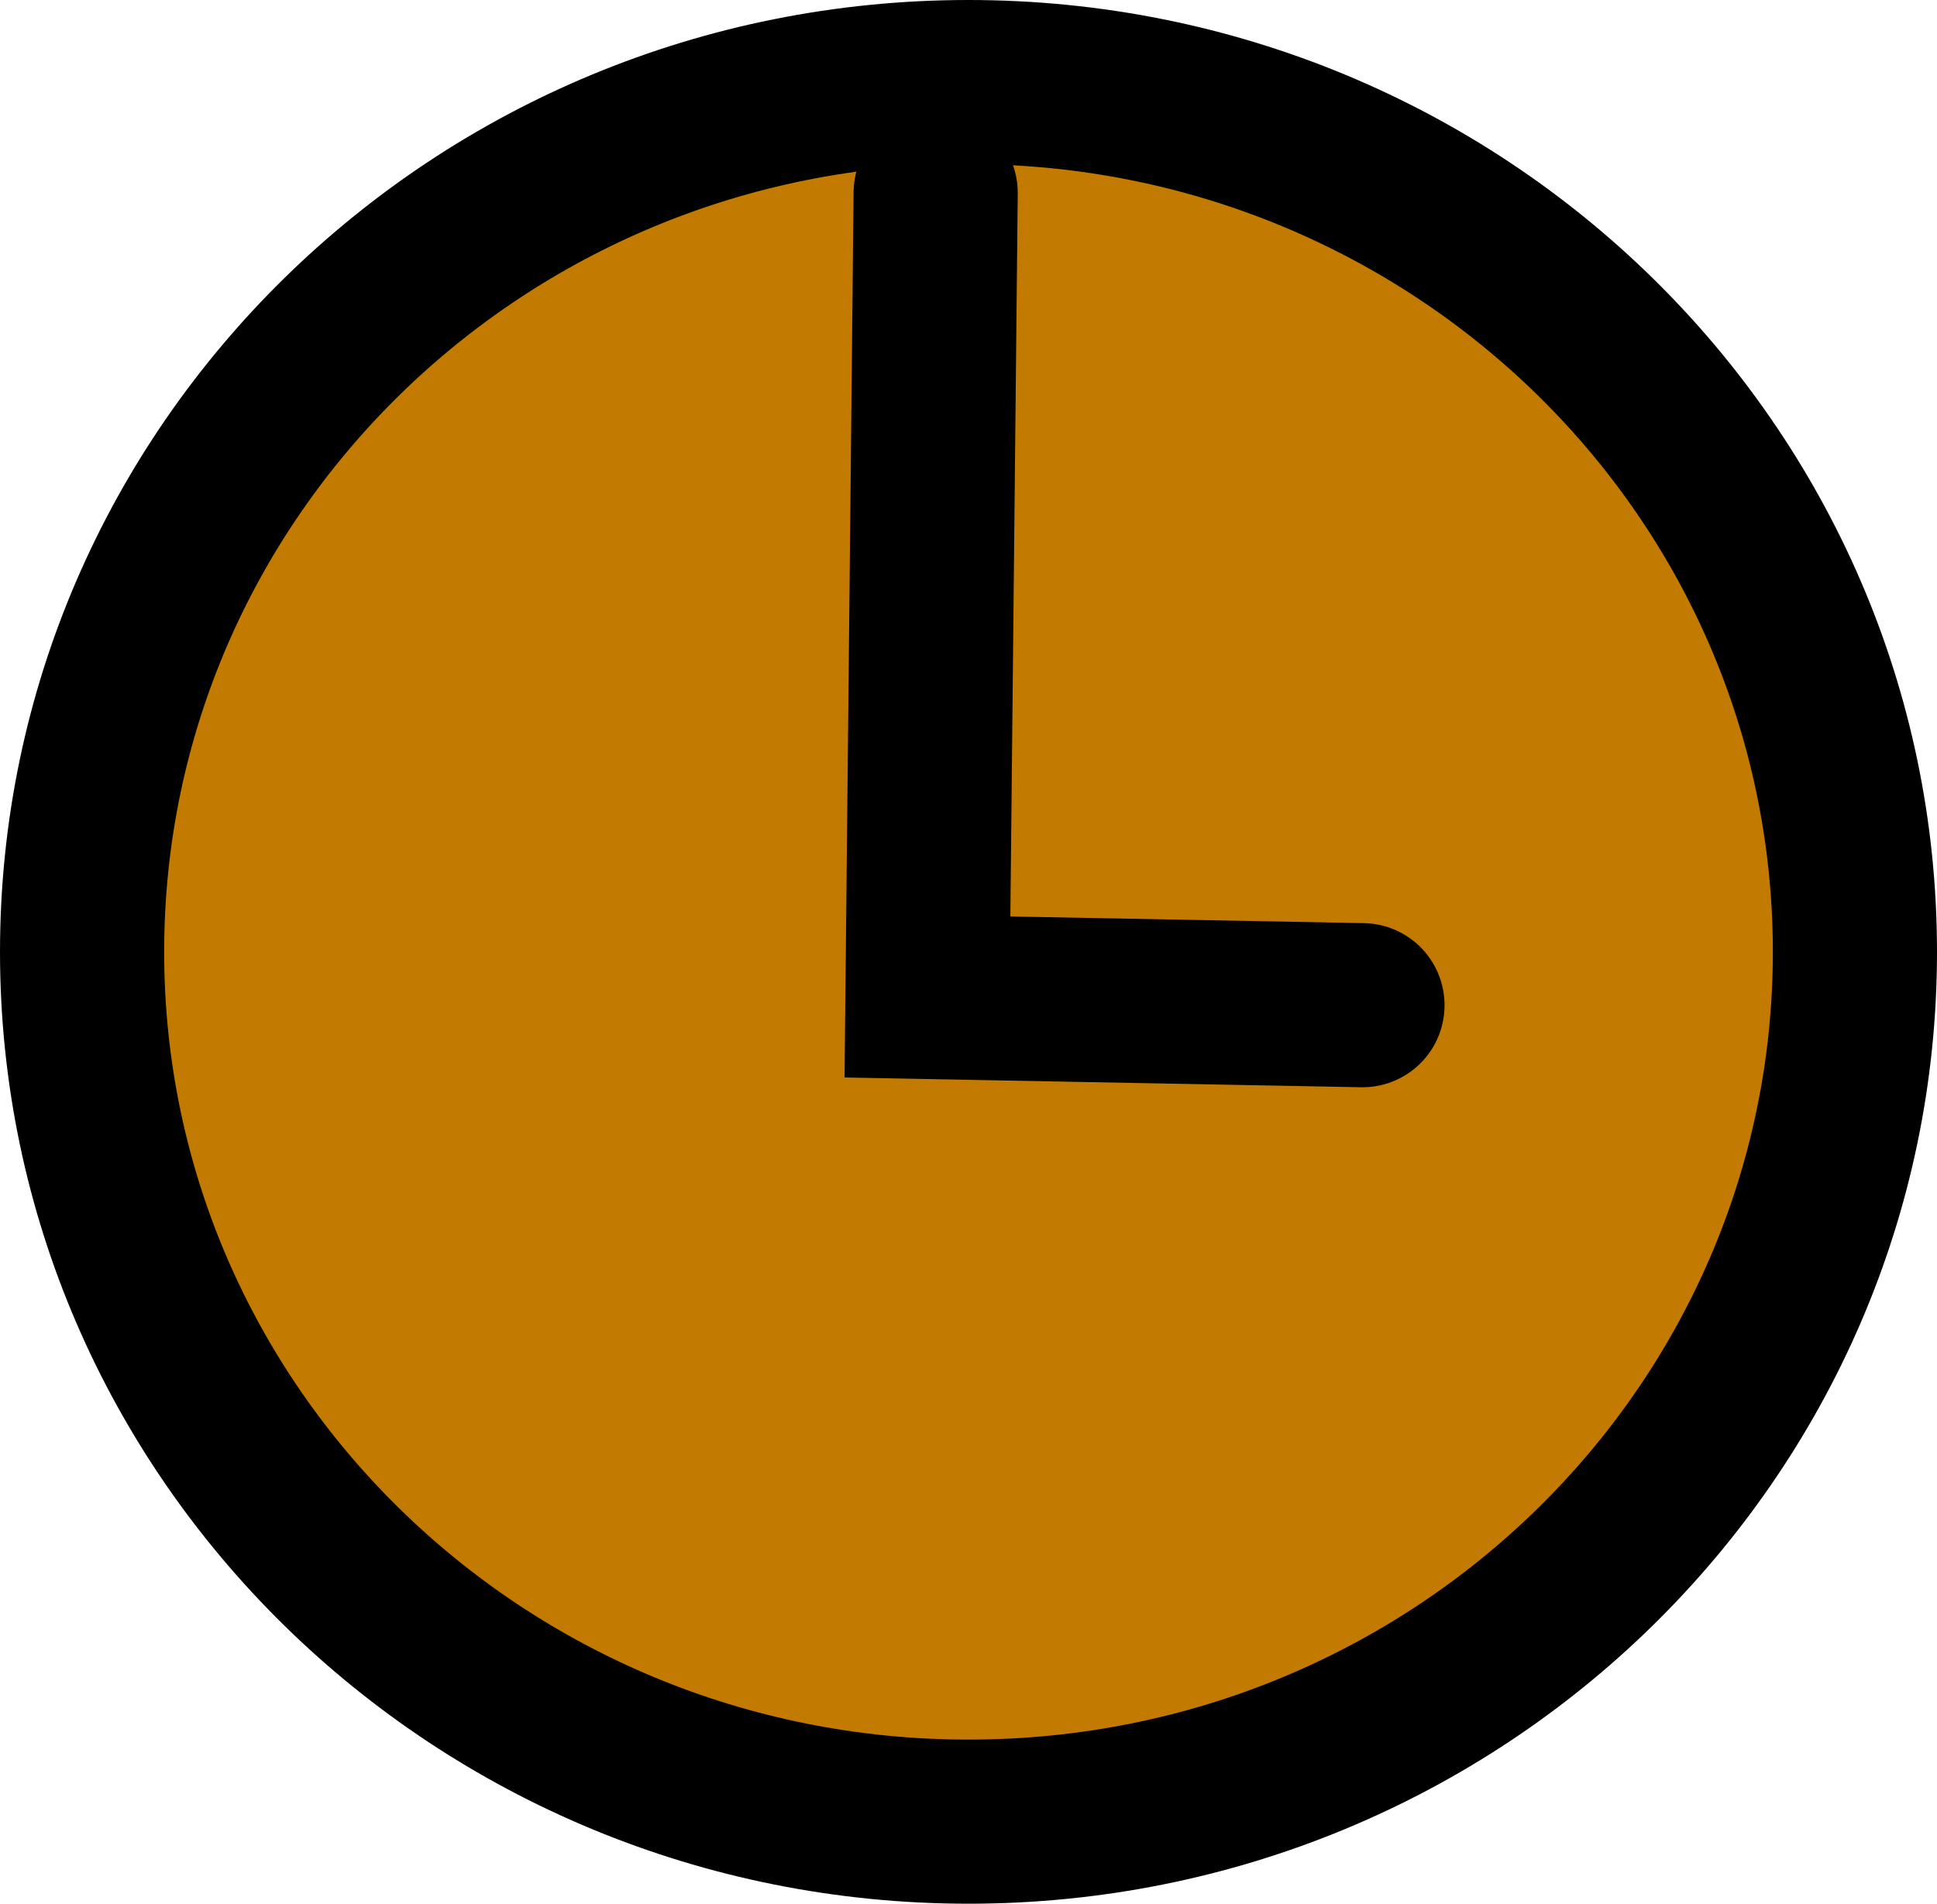 <svg version="1.1" xmlns="http://www.w3.org/2000/svg" xmlns:xlink="http://www.w3.org/1999/xlink" width="59" height="58" viewBox="0,0,59,58"><g transform="translate(-210.5,-151)"><g data-paper-data="{&quot;isPaintingLayer&quot;:true}" fill-rule="nonzero" stroke="#000000" stroke-width="5" stroke-linejoin="miter" stroke-miterlimit="10" stroke-dasharray="" stroke-dashoffset="0" style="mix-blend-mode: normal"><path d="M267,180c0,14.636 -12.088,26.5 -27,26.5c-14.912,0 -27,-11.864 -27,-26.5c0,-14.636 12.088,-26.5 27,-26.5c14.912,0 27,11.864 27,26.5z" fill="#c27a00" stroke-linecap="butt"/><path d="M252,181.625l-13.25,-0.25l0.25,-24.5" fill="none" stroke-linecap="round"/></g></g></svg>